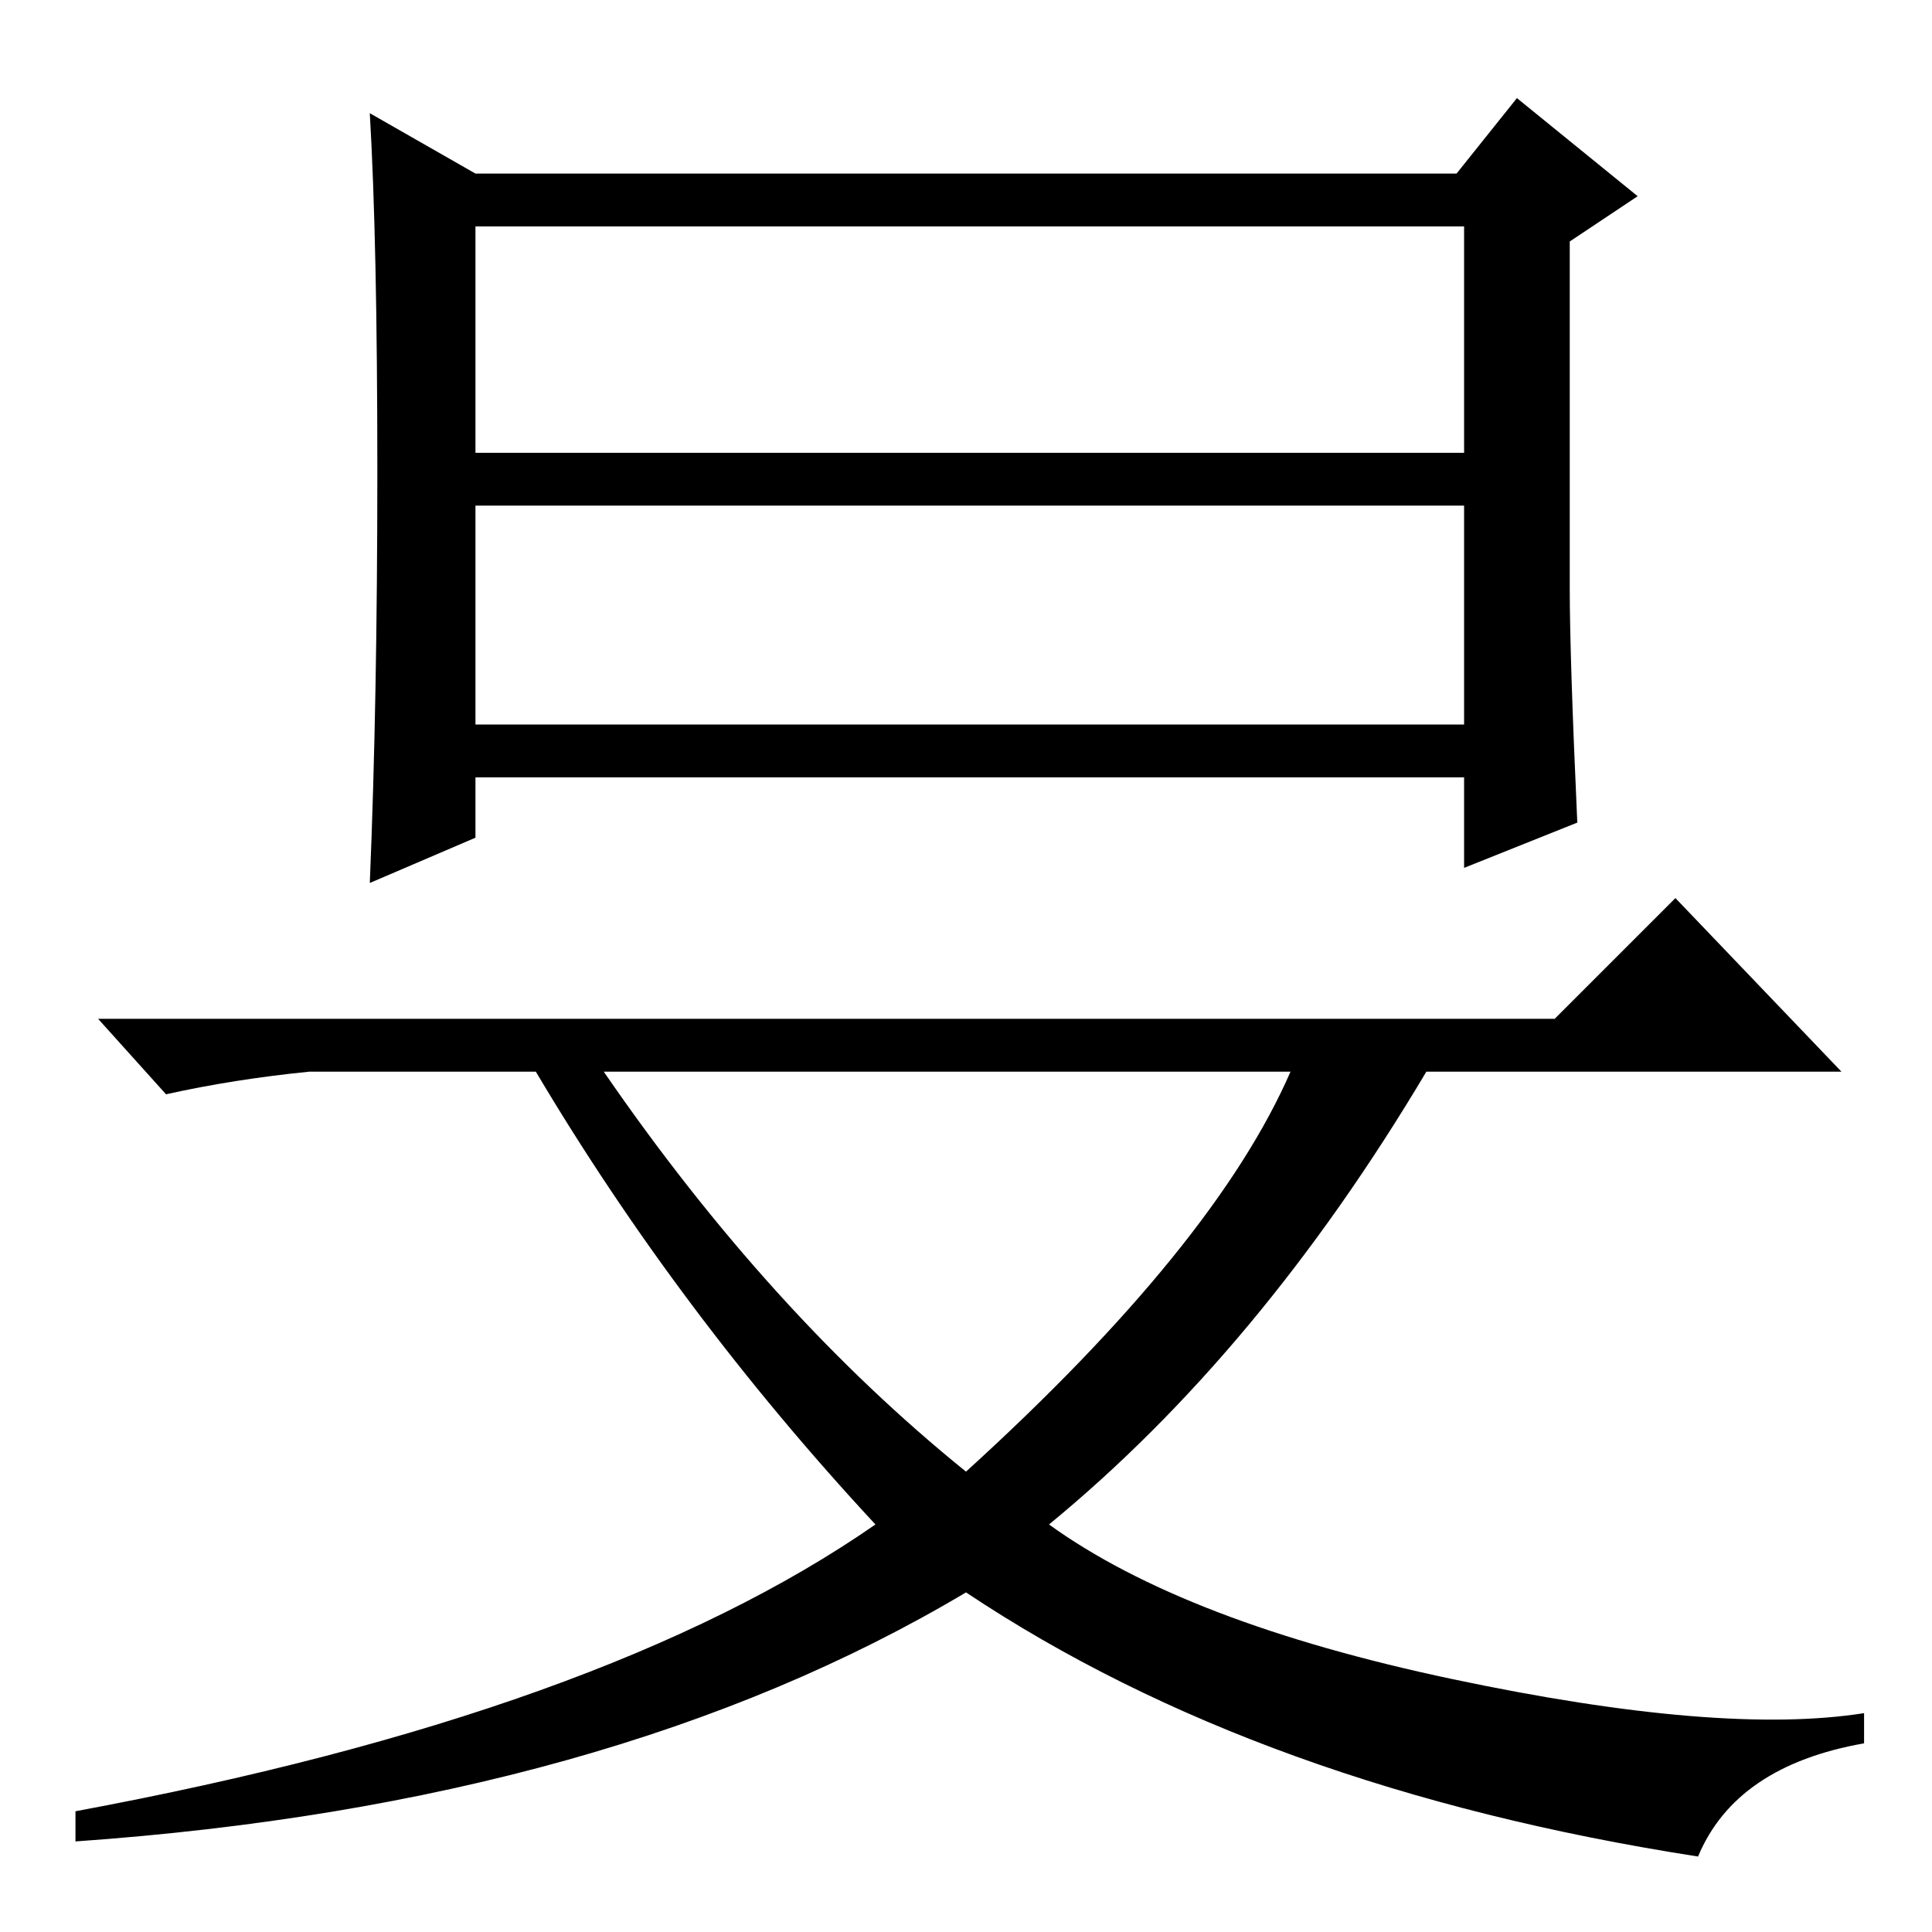 <?xml version="1.0" standalone="no"?>
<!DOCTYPE svg PUBLIC "-//W3C//DTD SVG 1.1//EN" "http://www.w3.org/Graphics/SVG/1.1/DTD/svg11.dtd" >
<svg xmlns="http://www.w3.org/2000/svg" xmlns:xlink="http://www.w3.org/1999/xlink" version="1.1" viewBox="0 -36 256 256">
  <g transform="matrix(1 0 0 -1 0 220)">
   <path fill="currentColor"
d="M63 160h131v29h-131v-29zM50 193.5q0 30.5 -1 47.5l14 -8h130l8 10l16 -13l-9 -6v-46q0 -9 1 -31l-15 -6v12h-131v-8l-14 -6q1 24 1 54.5zM63 196h131v30h-131v-30zM128 61q33 30 43 53h-91q22 -32 48 -53zM206 121l16 16l22 -23h-55q-22 -37 -50 -60q18 -13 53.5 -20.5
t54.5 -4.5v-4q-17 -3 -22 -15q-58 9 -97 35q-47 -28 -118 -33v4q70 13 106 38q-26 28 -45 60h-30q-10 -1 -19 -3l-9 10h193z" />
  </g>

</svg>
